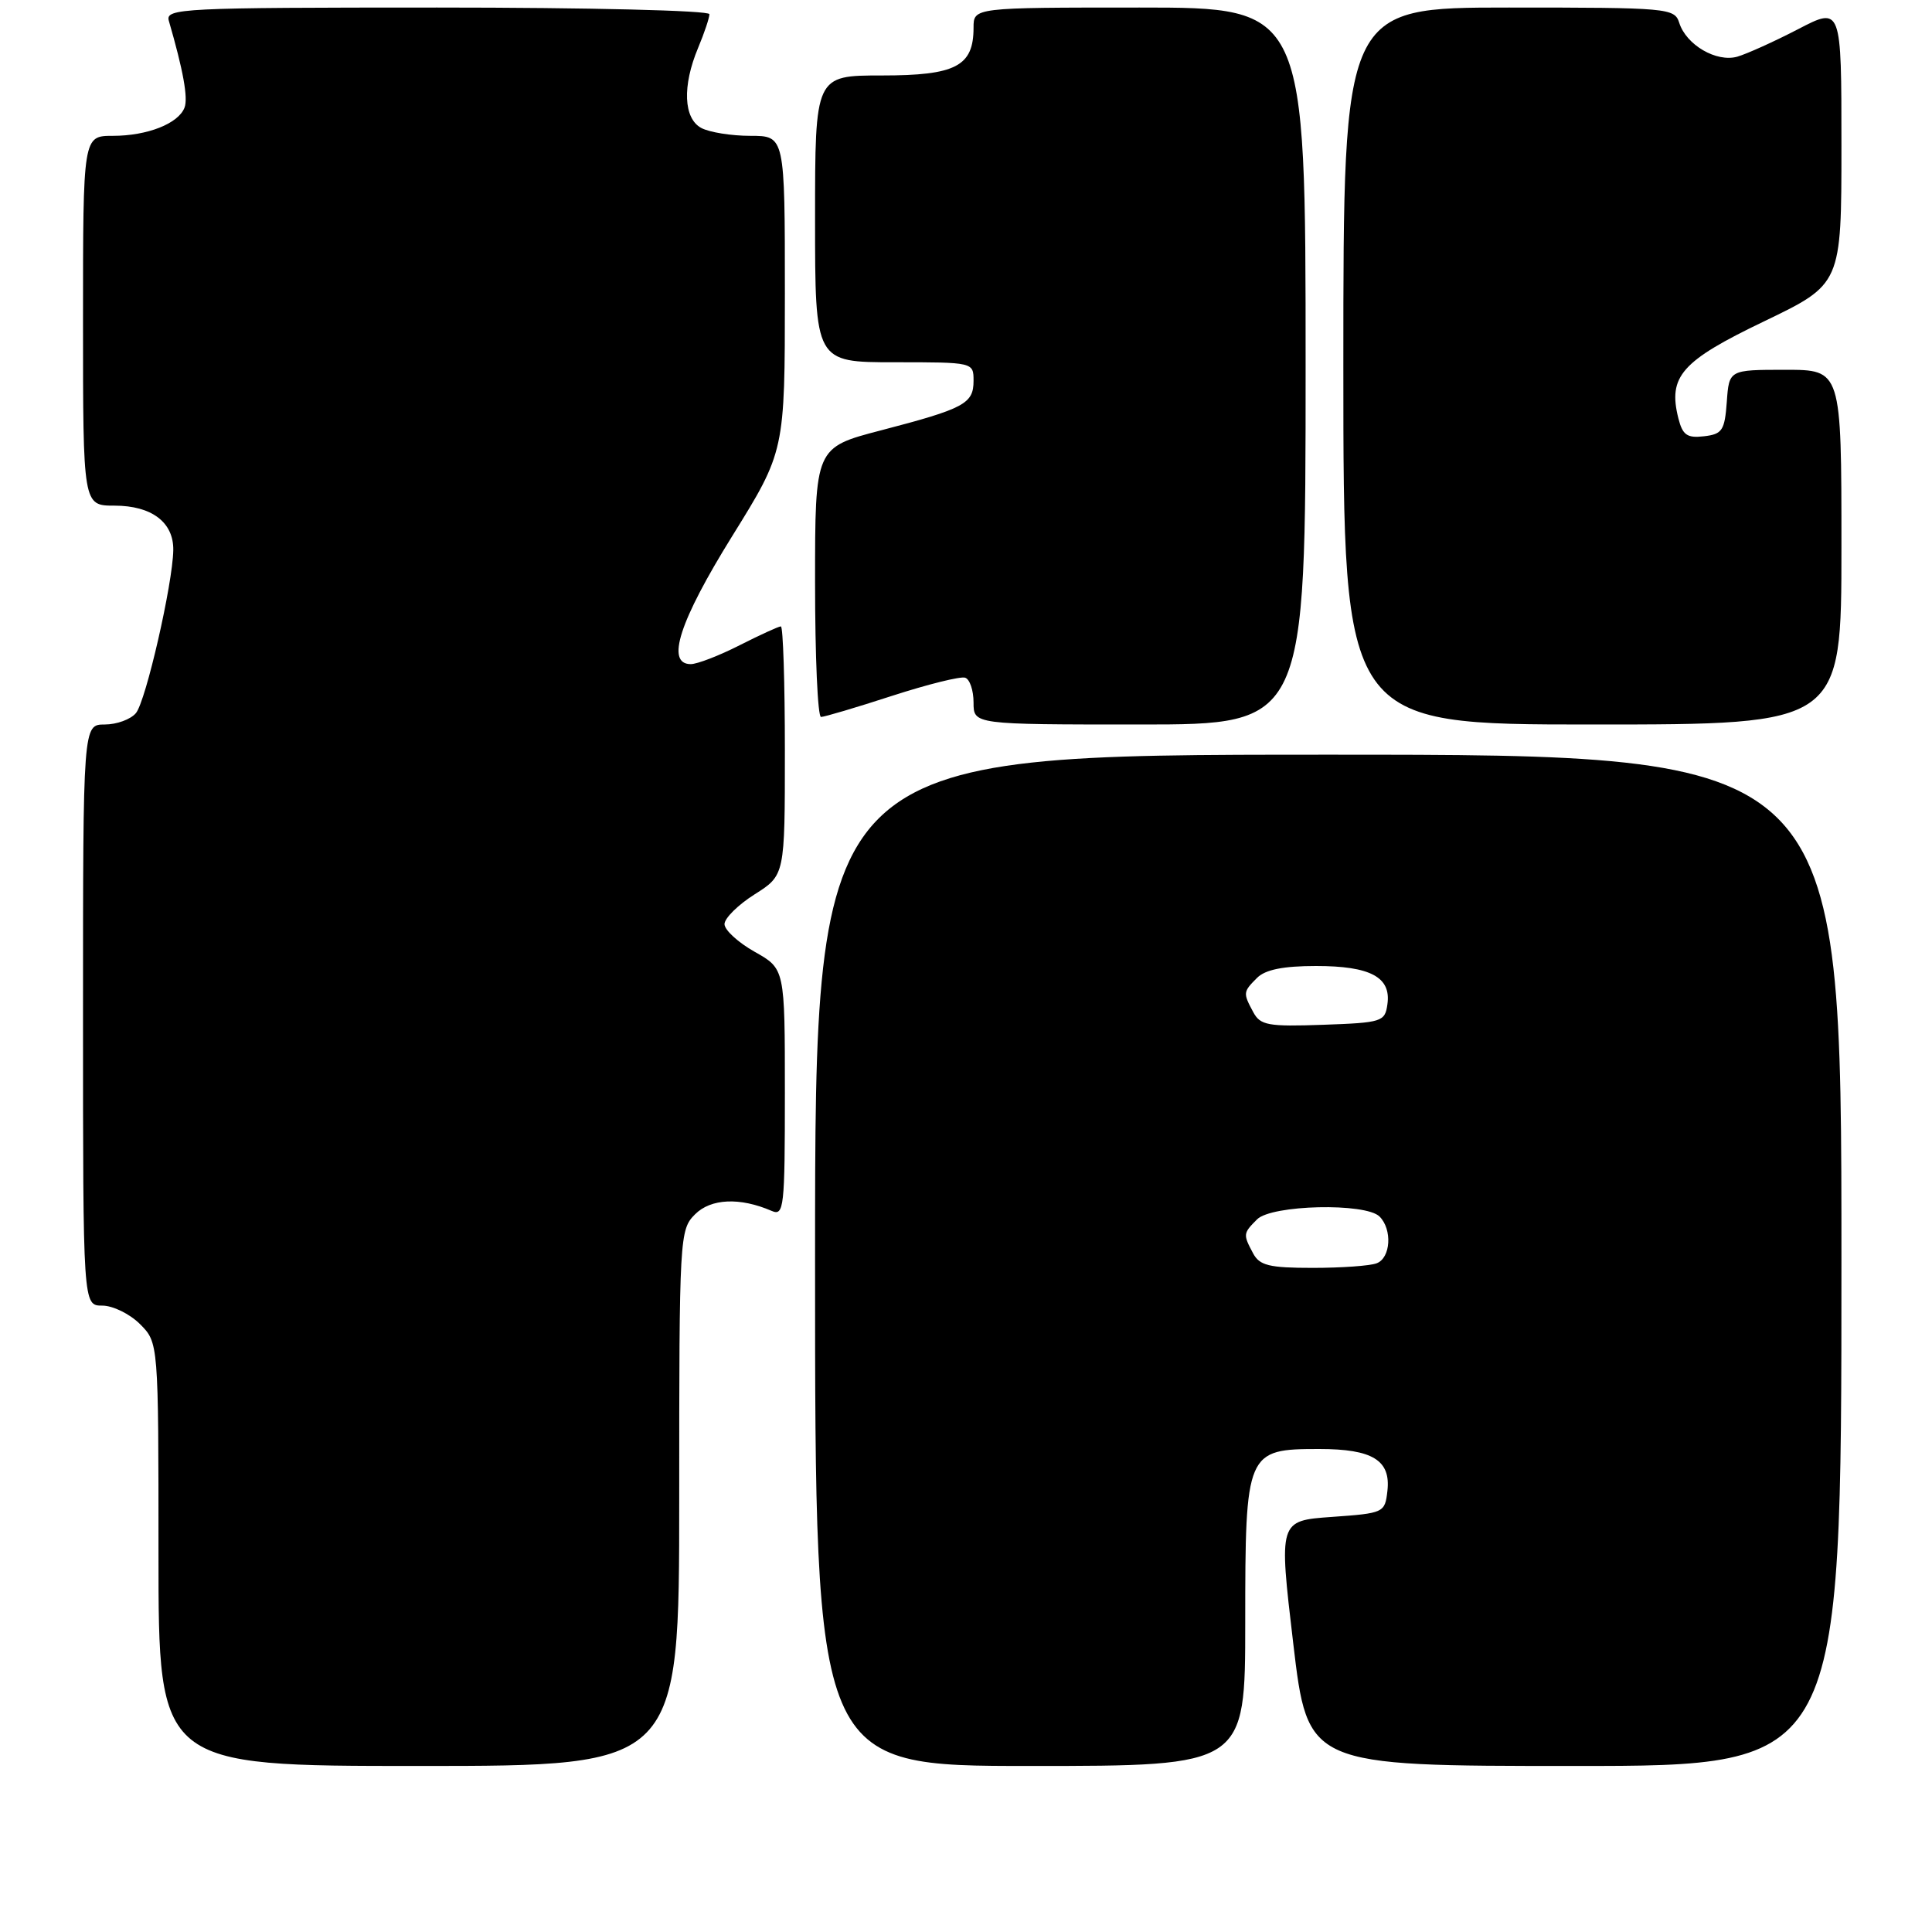 <?xml version="1.0" encoding="UTF-8" standalone="no"?>
<!DOCTYPE svg PUBLIC "-//W3C//DTD SVG 1.1//EN" "http://www.w3.org/Graphics/SVG/1.1/DTD/svg11.dtd" >
<svg xmlns="http://www.w3.org/2000/svg" xmlns:xlink="http://www.w3.org/1999/xlink" version="1.1" viewBox="0 0 256 256">
 <g >
 <path fill="currentColor"
d=" M 90.00 198.50 C 90.00 163.78 90.05 162.95 92.10 160.90 C 94.20 158.80 98.04 158.63 102.25 160.45 C 103.88 161.16 104.00 160.05 104.00 144.79 C 104.00 128.37 104.00 128.37 100.00 126.12 C 97.80 124.88 96.00 123.23 96.00 122.45 C 96.00 121.67 97.80 119.89 100.00 118.50 C 104.00 115.97 104.00 115.97 104.00 99.49 C 104.00 90.42 103.76 83.00 103.47 83.00 C 103.17 83.00 100.71 84.13 98.00 85.50 C 95.29 86.88 92.38 88.00 91.53 88.00 C 88.18 88.00 90.02 82.32 97.00 71.07 C 104.00 59.80 104.00 59.80 104.00 38.90 C 104.00 18.00 104.00 18.00 99.43 18.00 C 96.92 18.00 94.00 17.53 92.93 16.96 C 90.57 15.70 90.39 11.39 92.50 6.35 C 93.33 4.37 94.00 2.36 94.00 1.88 C 94.00 1.39 77.97 1.00 57.93 1.00 C 24.06 1.00 21.90 1.11 22.37 2.75 C 24.28 9.33 24.94 12.98 24.45 14.26 C 23.64 16.38 19.52 18.00 14.95 18.00 C 11.00 18.00 11.00 18.00 11.00 42.50 C 11.00 67.00 11.00 67.00 15.17 67.00 C 20.10 67.00 23.02 69.21 22.96 72.90 C 22.89 77.36 19.33 92.90 18.01 94.49 C 17.32 95.32 15.46 96.00 13.88 96.00 C 11.00 96.00 11.00 96.00 11.00 134.50 C 11.00 173.00 11.00 173.00 13.55 173.00 C 14.95 173.00 17.20 174.10 18.55 175.45 C 21.00 177.91 21.00 177.91 21.00 205.95 C 21.00 234.00 21.00 234.00 55.50 234.00 C 90.00 234.00 90.00 234.00 90.00 198.50 Z  M 165.00 215.00 C 165.00 192.31 165.13 192.00 174.81 192.00 C 181.87 192.00 184.30 193.49 183.84 197.55 C 183.51 200.45 183.38 200.51 176.47 201.00 C 169.44 201.50 169.44 201.50 171.36 217.75 C 173.28 234.00 173.28 234.00 208.64 234.00 C 244.00 234.00 244.00 234.00 244.00 167.00 C 244.00 100.00 244.00 100.00 176.00 100.00 C 108.00 100.00 108.00 100.00 108.00 167.00 C 108.00 234.00 108.00 234.00 136.50 234.00 C 165.00 234.00 165.00 234.00 165.00 215.00 Z  M 173.00 48.50 C 173.00 1.00 173.00 1.00 151.00 1.00 C 129.00 1.00 129.00 1.00 129.00 3.67 C 129.00 8.78 126.65 10.00 116.85 10.00 C 108.00 10.00 108.00 10.00 108.00 29.00 C 108.00 48.00 108.00 48.00 118.50 48.00 C 128.99 48.00 129.00 48.00 129.00 50.46 C 129.00 53.49 127.79 54.14 116.75 57.02 C 108.00 59.30 108.00 59.30 108.00 77.15 C 108.00 86.97 108.35 95.00 108.79 95.00 C 109.22 95.00 113.45 93.75 118.18 92.21 C 122.91 90.68 127.28 89.59 127.89 89.80 C 128.50 90.00 129.00 91.48 129.00 93.08 C 129.00 96.00 129.00 96.00 151.00 96.00 C 173.00 96.00 173.00 96.00 173.00 48.50 Z  M 244.00 72.50 C 244.00 49.00 244.00 49.00 236.56 49.00 C 229.11 49.00 229.11 49.00 228.81 53.25 C 228.53 57.04 228.21 57.53 225.78 57.81 C 223.55 58.07 222.95 57.65 222.39 55.42 C 221.00 49.87 222.79 47.84 233.75 42.58 C 244.00 37.65 244.00 37.65 244.00 19.27 C 244.00 0.88 244.00 0.88 238.25 3.87 C 235.09 5.51 231.47 7.14 230.20 7.51 C 227.45 8.29 223.44 5.96 222.51 3.03 C 221.89 1.07 221.08 1.00 199.93 1.00 C 178.00 1.00 178.00 1.00 178.00 48.50 C 178.00 96.00 178.00 96.00 211.00 96.00 C 244.00 96.00 244.00 96.00 244.00 72.50 Z  M 166.04 166.07 C 164.70 163.56 164.71 163.43 166.57 161.57 C 168.50 159.64 180.95 159.35 182.80 161.20 C 184.51 162.91 184.28 166.68 182.42 167.39 C 181.55 167.73 177.74 168.00 173.95 168.00 C 168.17 168.00 166.90 167.69 166.04 166.07 Z  M 166.06 134.11 C 164.69 131.56 164.71 131.43 166.57 129.57 C 167.66 128.48 170.04 128.00 174.38 128.00 C 181.59 128.00 184.35 129.48 183.84 133.06 C 183.52 135.39 183.14 135.51 175.31 135.79 C 168.01 136.05 167.00 135.86 166.06 134.11 Z "/>
</g>
</svg>